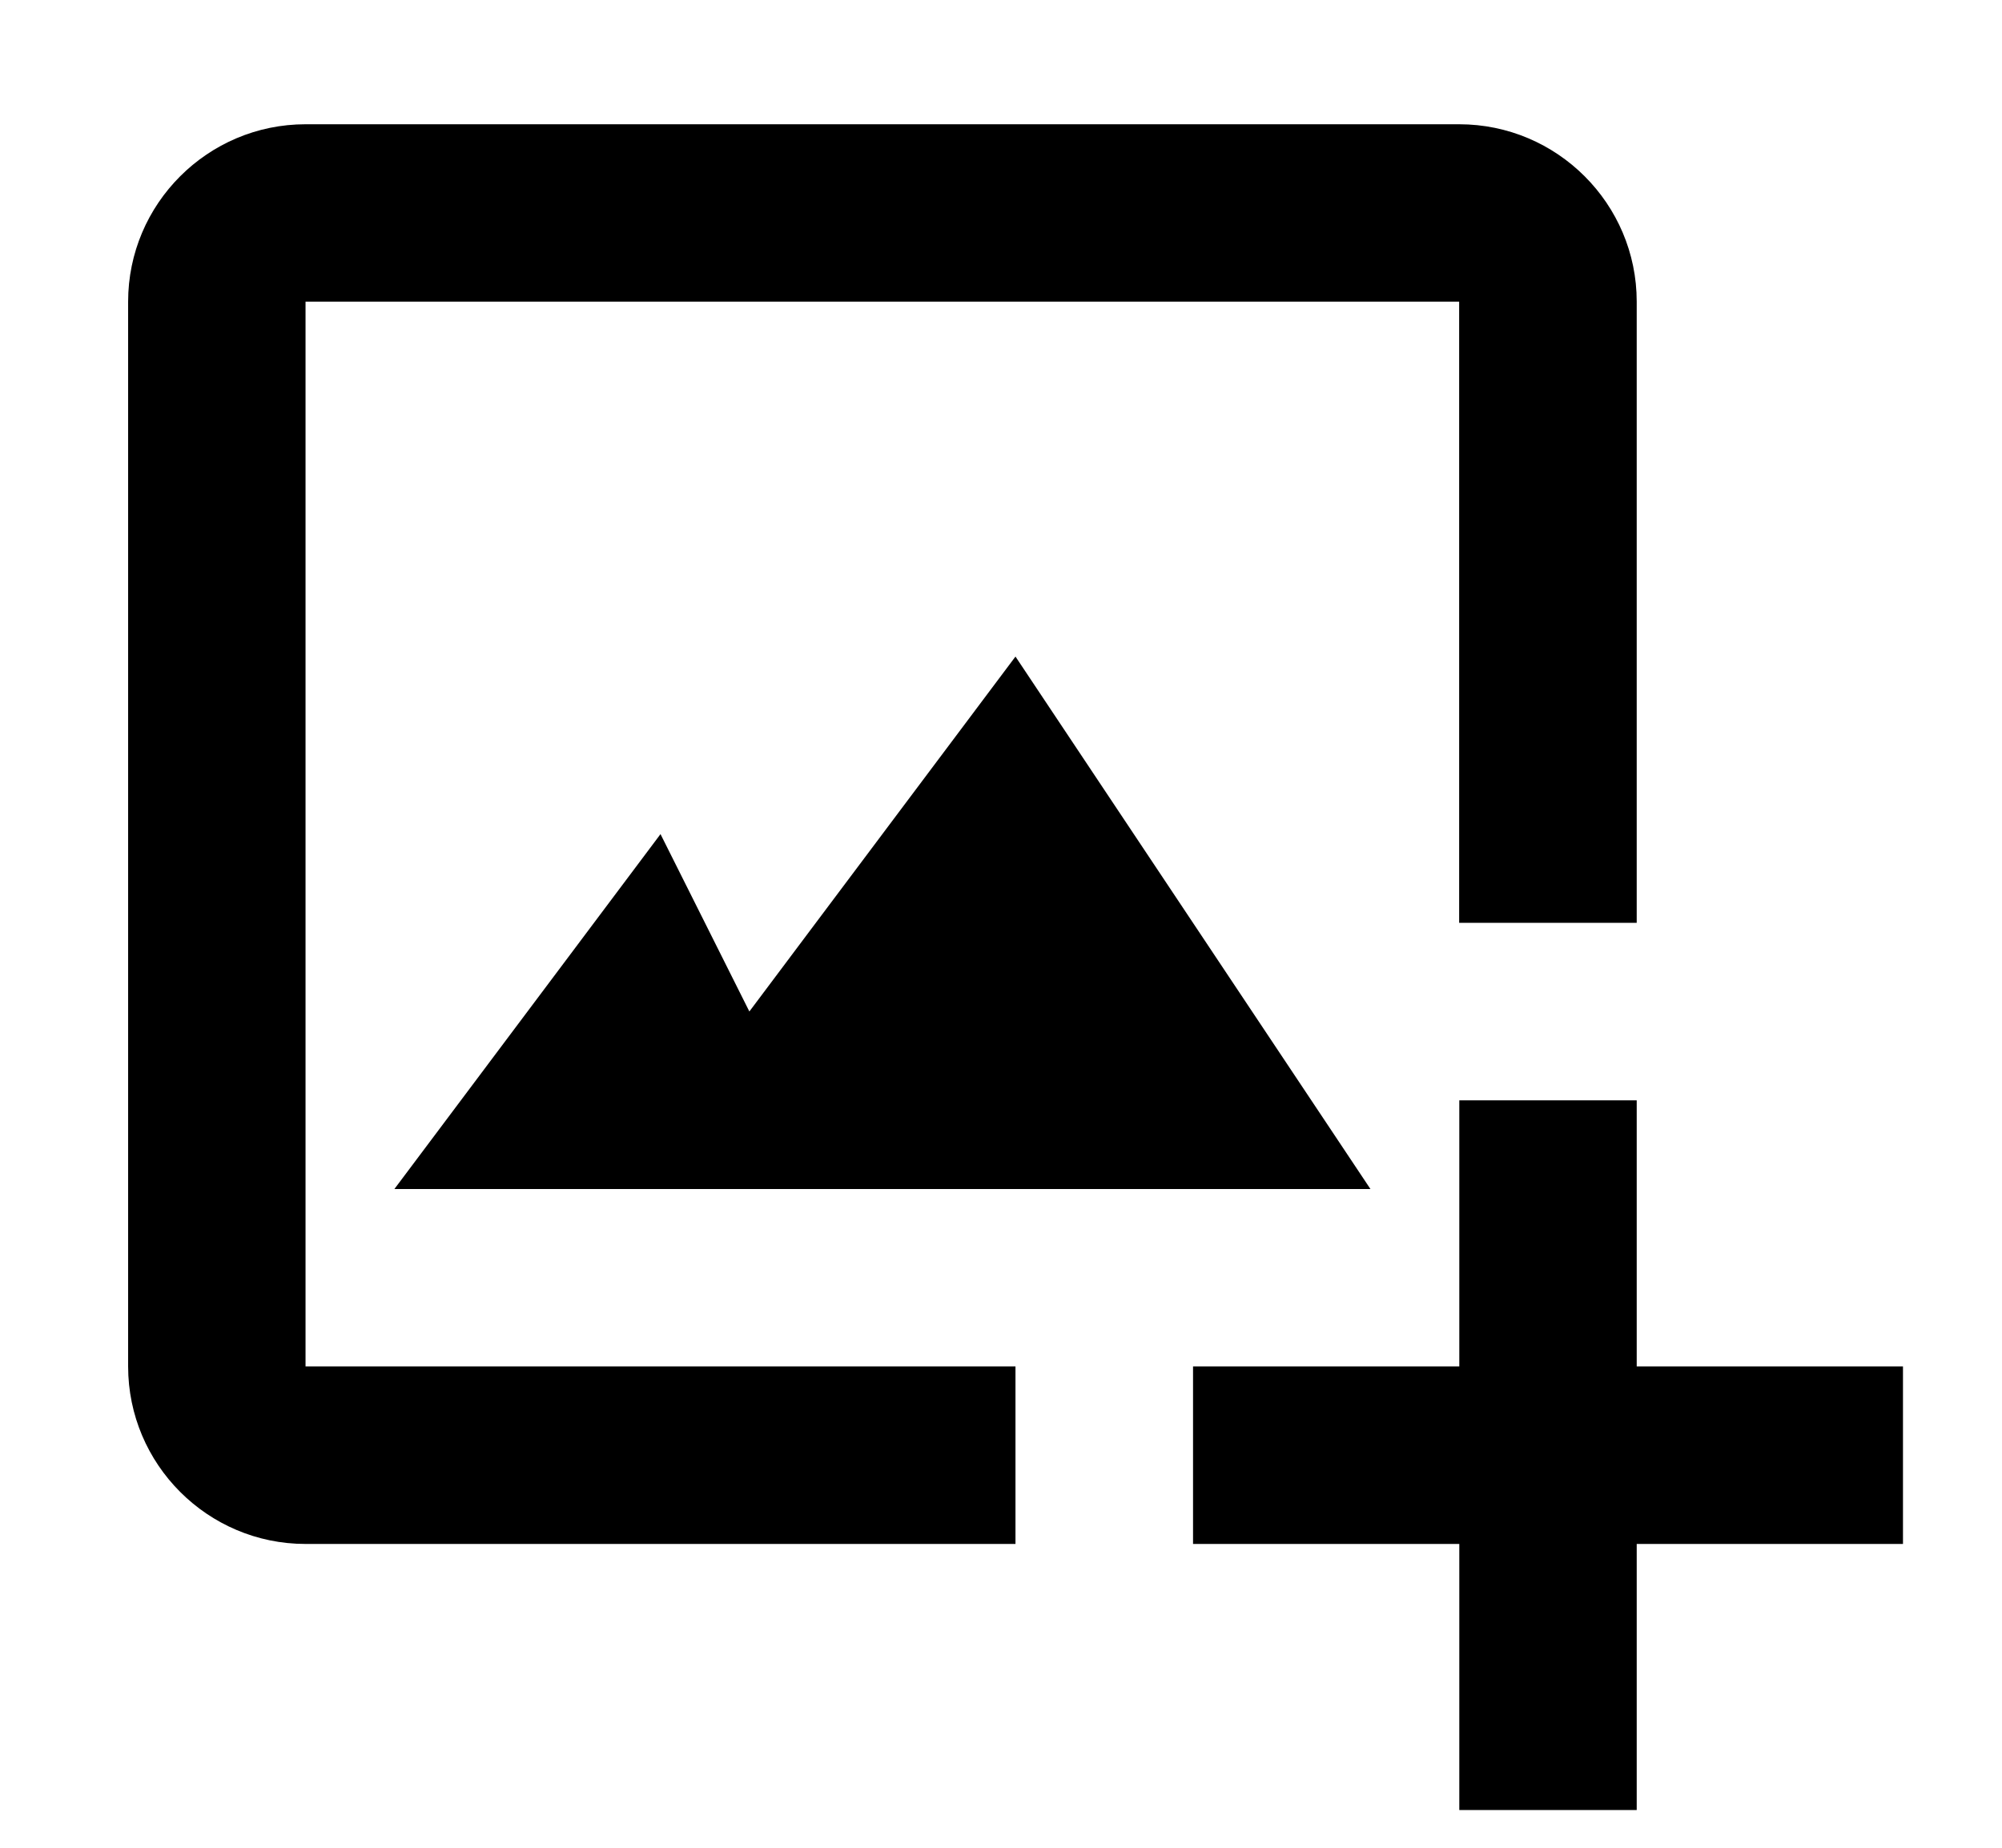 <svg width="13" height="12" viewBox="0 0 13 12" fill="none" xmlns="http://www.w3.org/2000/svg">
<path d="M1.984 1.959H9.475V5.993H10.628V1.959C10.628 1.324 10.111 0.807 9.475 0.807H1.984C1.349 0.807 0.832 1.324 0.832 1.959V8.874C0.832 9.51 1.349 10.027 1.984 10.027H6.594V8.874H1.984V1.959Z" fill="black"/>
<path d="M4.289 5.417L2.561 7.722H8.899L6.594 4.264L4.866 6.569L4.289 5.417Z" fill="black"/>
<path d="M10.628 7.146H9.476V8.874H7.747V10.027H9.476V11.755H10.628V10.027H12.357V8.874H10.628V7.146Z" fill="black"/>
</svg>
